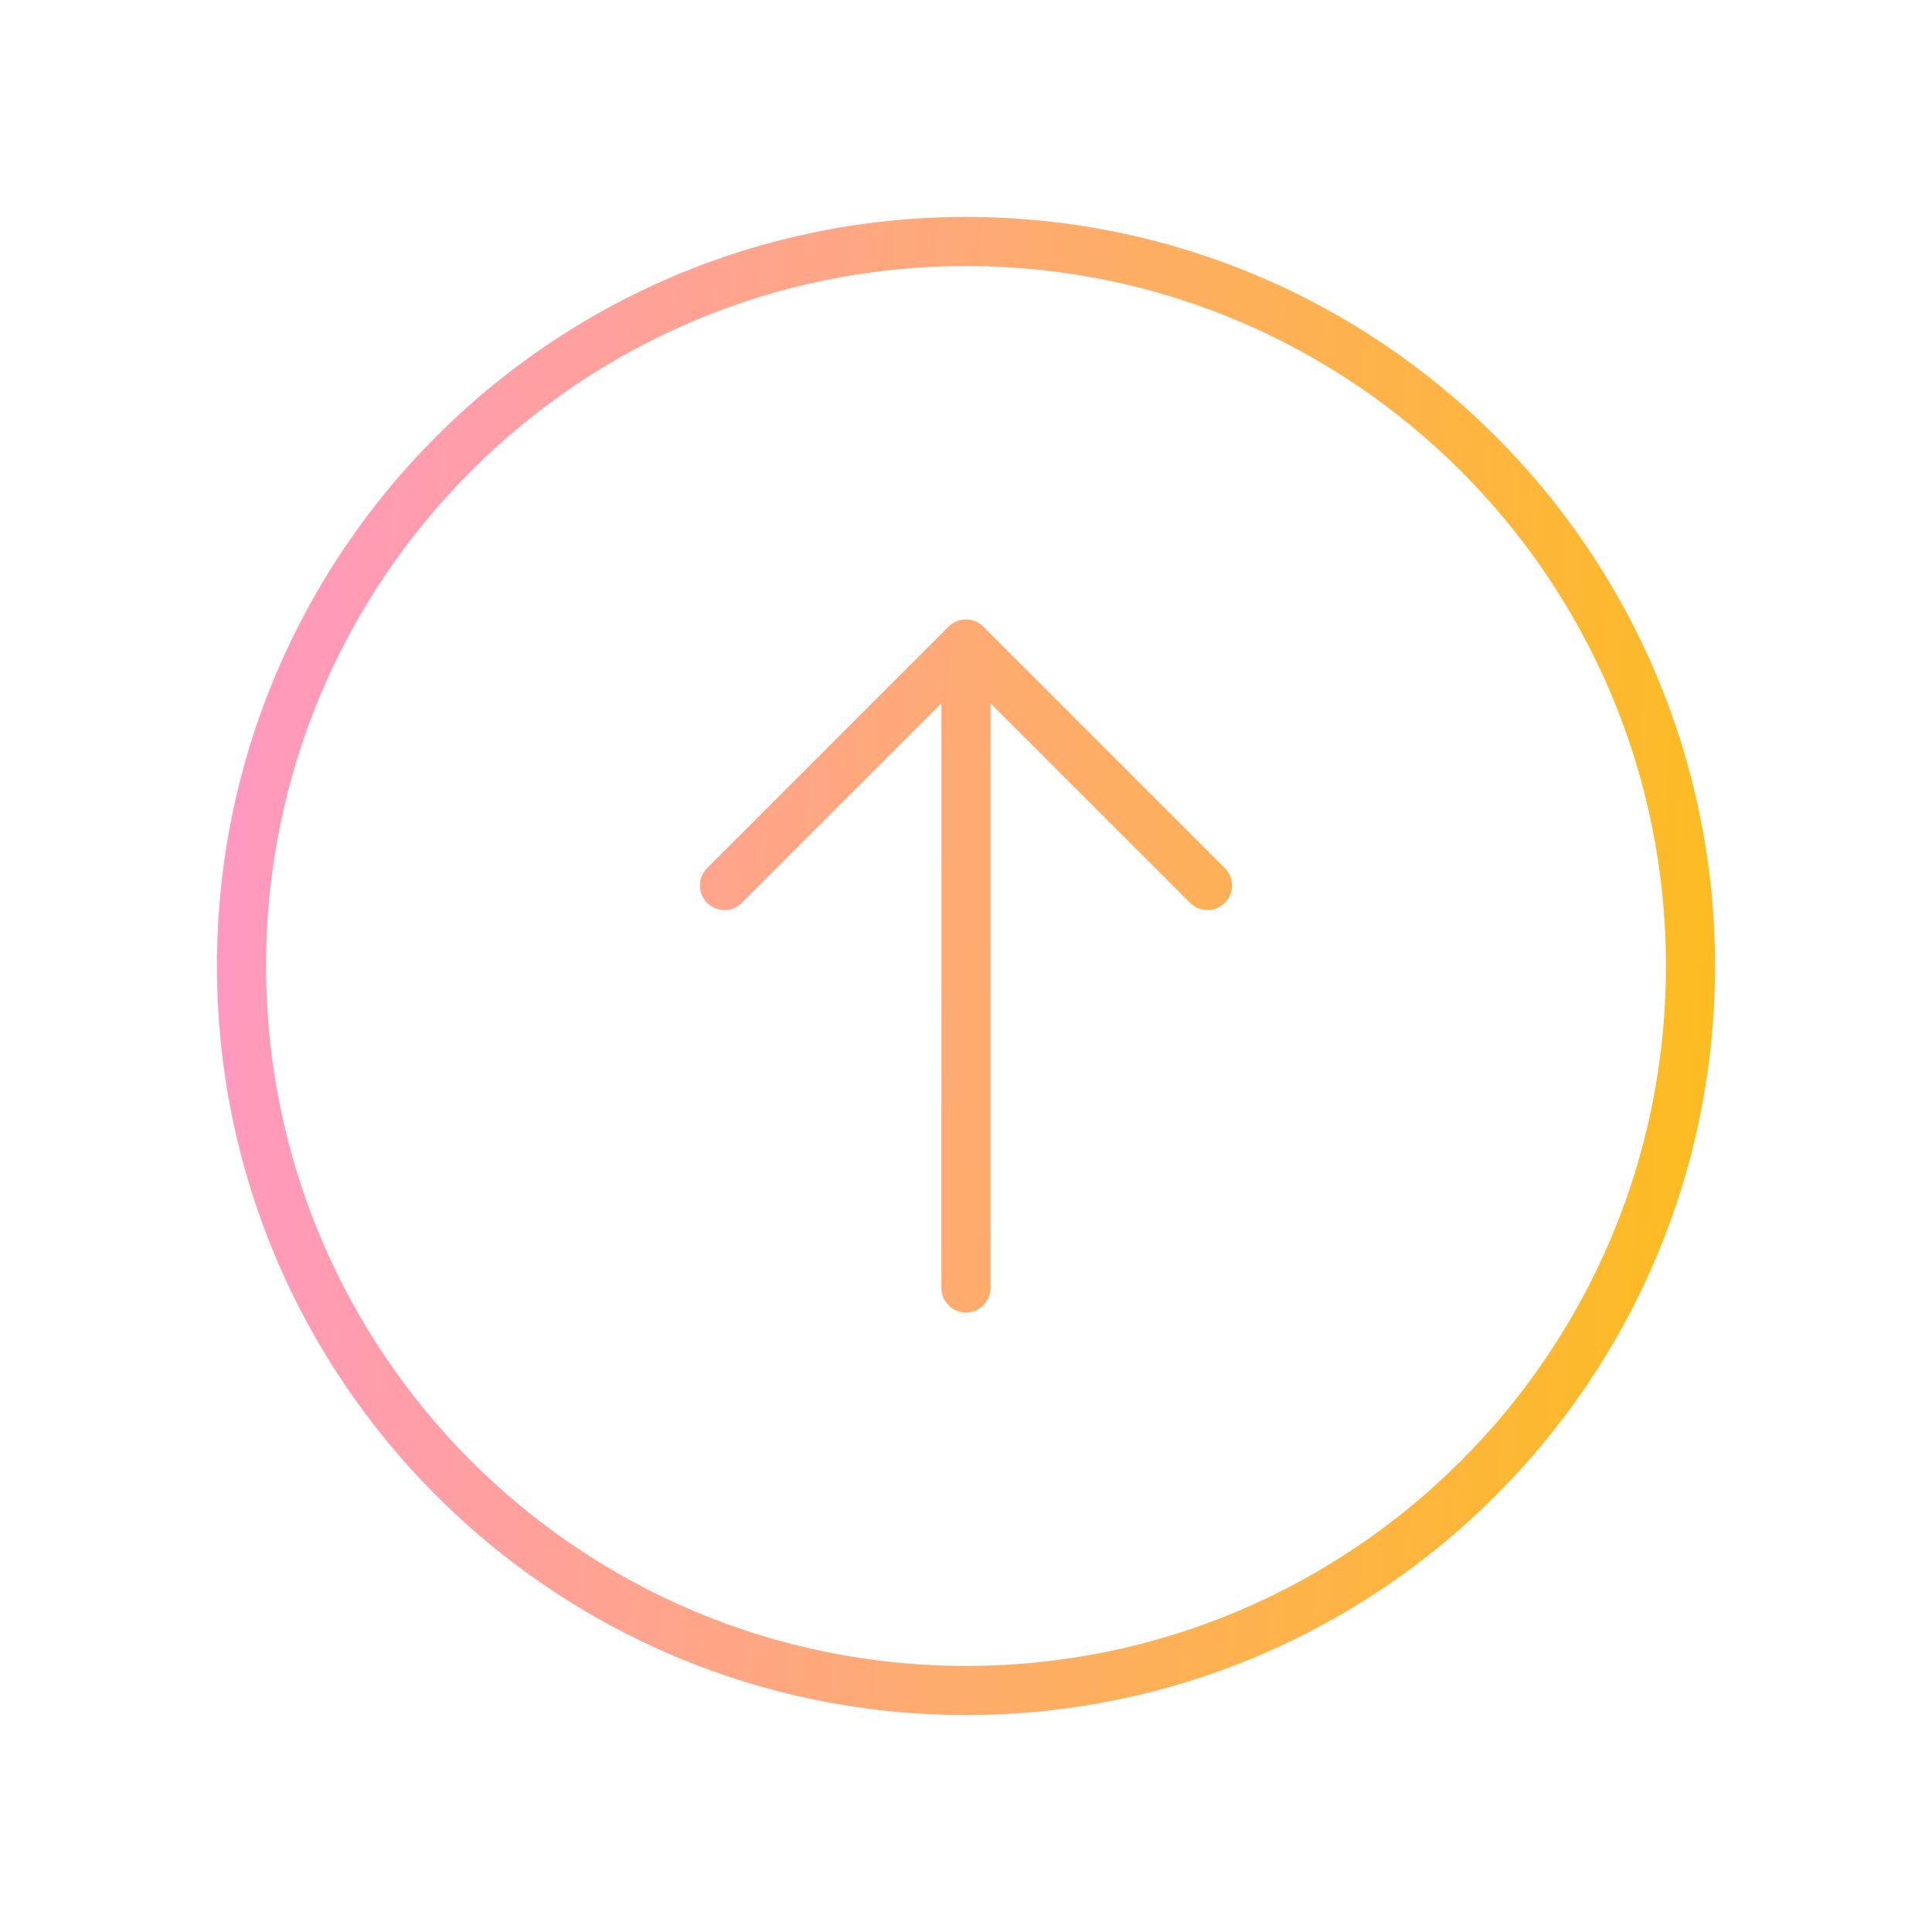 <svg width="118" height="118" viewBox="0 0 118 118" fill="none" xmlns="http://www.w3.org/2000/svg">
<path d="M44.25 54.083L59 39.333M59 39.333L73.75 54.083M59 39.333V78.667M59 14.75C83.439 14.75 103.25 34.561 103.25 59C103.25 83.439 83.439 103.25 59 103.25C34.561 103.25 14.75 83.439 14.75 59C14.75 34.561 34.561 14.75 59 14.75Z" stroke="url(#paint0_linear_7594_244137)" stroke-width="3" stroke-linecap="round" stroke-linejoin="round"/>
<defs>
<linearGradient id="paint0_linear_7594_244137" x1="-1.444" y1="-1.444" x2="128.219" y2="8.12" gradientUnits="userSpaceOnUse">
<stop stop-color="#FF92E1"/>
<stop offset="1" stop-color="#FDC300"/>
</linearGradient>
</defs>
</svg>
